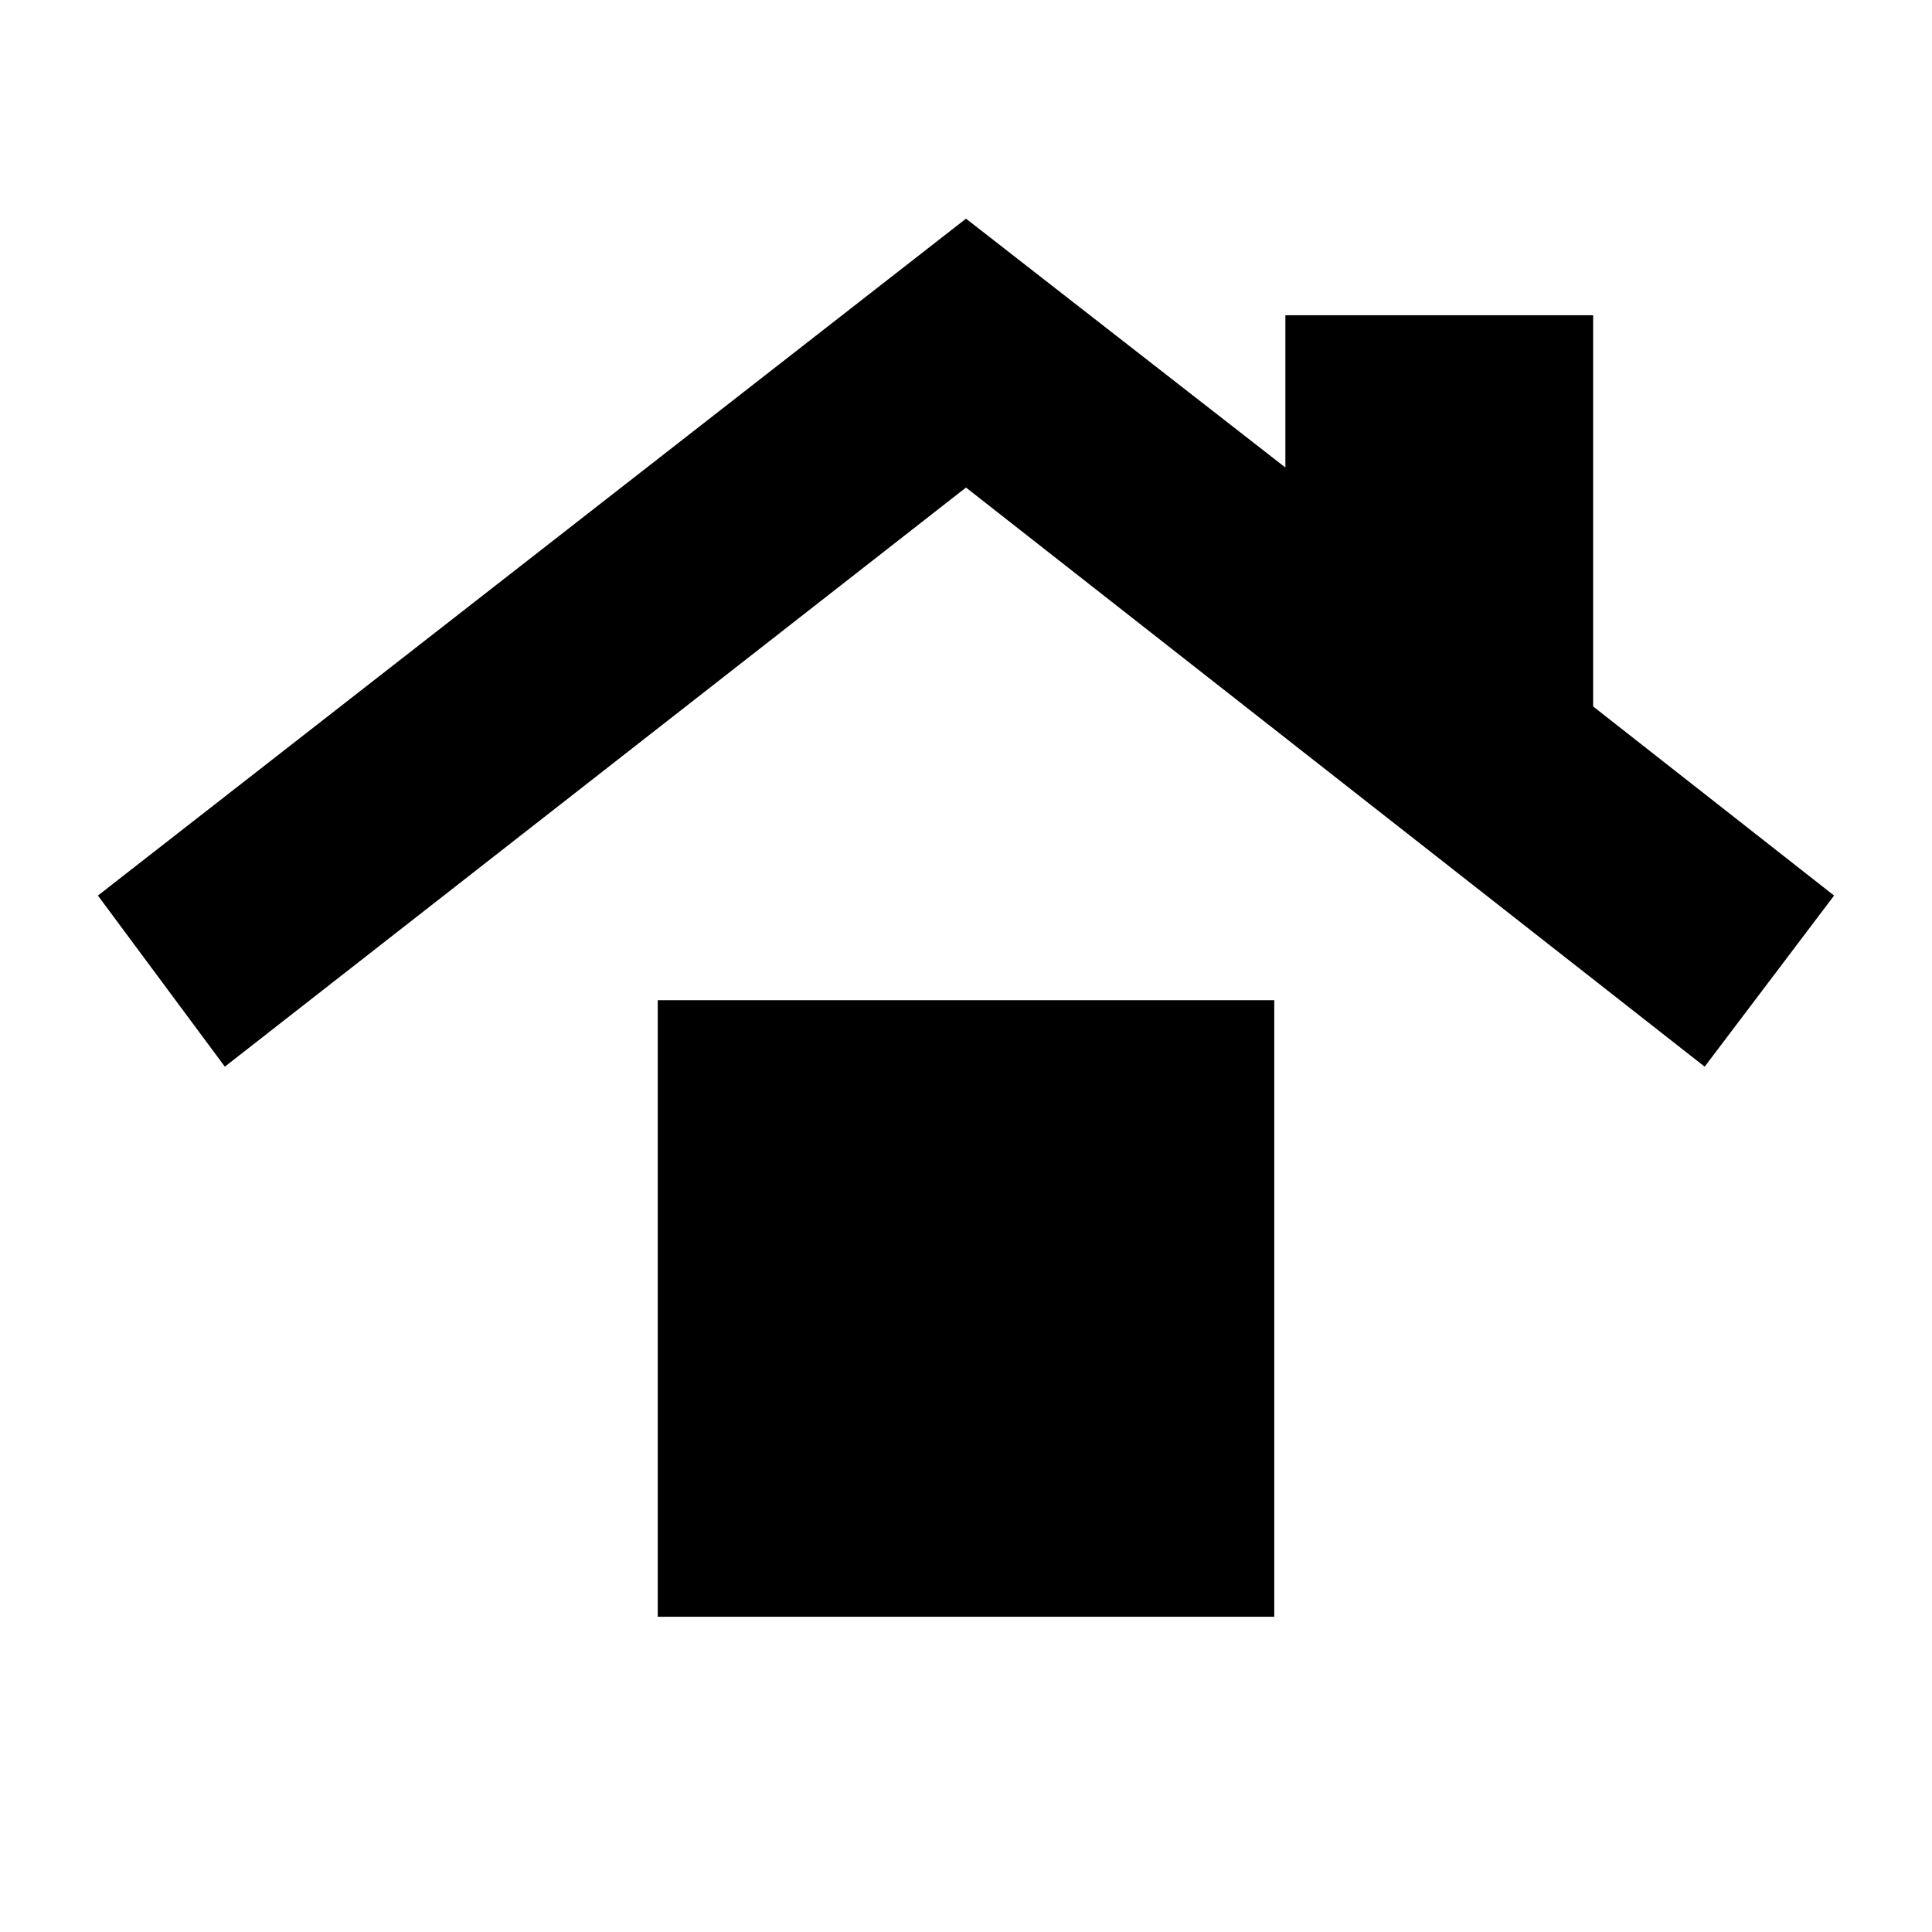 <svg xmlns="http://www.w3.org/2000/svg" height="20" viewBox="0 -960 960 960" width="20"><path d="M326.83-156.65V-463h306.34v306.35H326.83ZM111.72-429.98 48.65-515 480-851.35 638.7-727.7v-75.65h152.93v194.39L911.35-515l-64.31 85.02L480-717.74 111.72-429.98Z"/></svg>